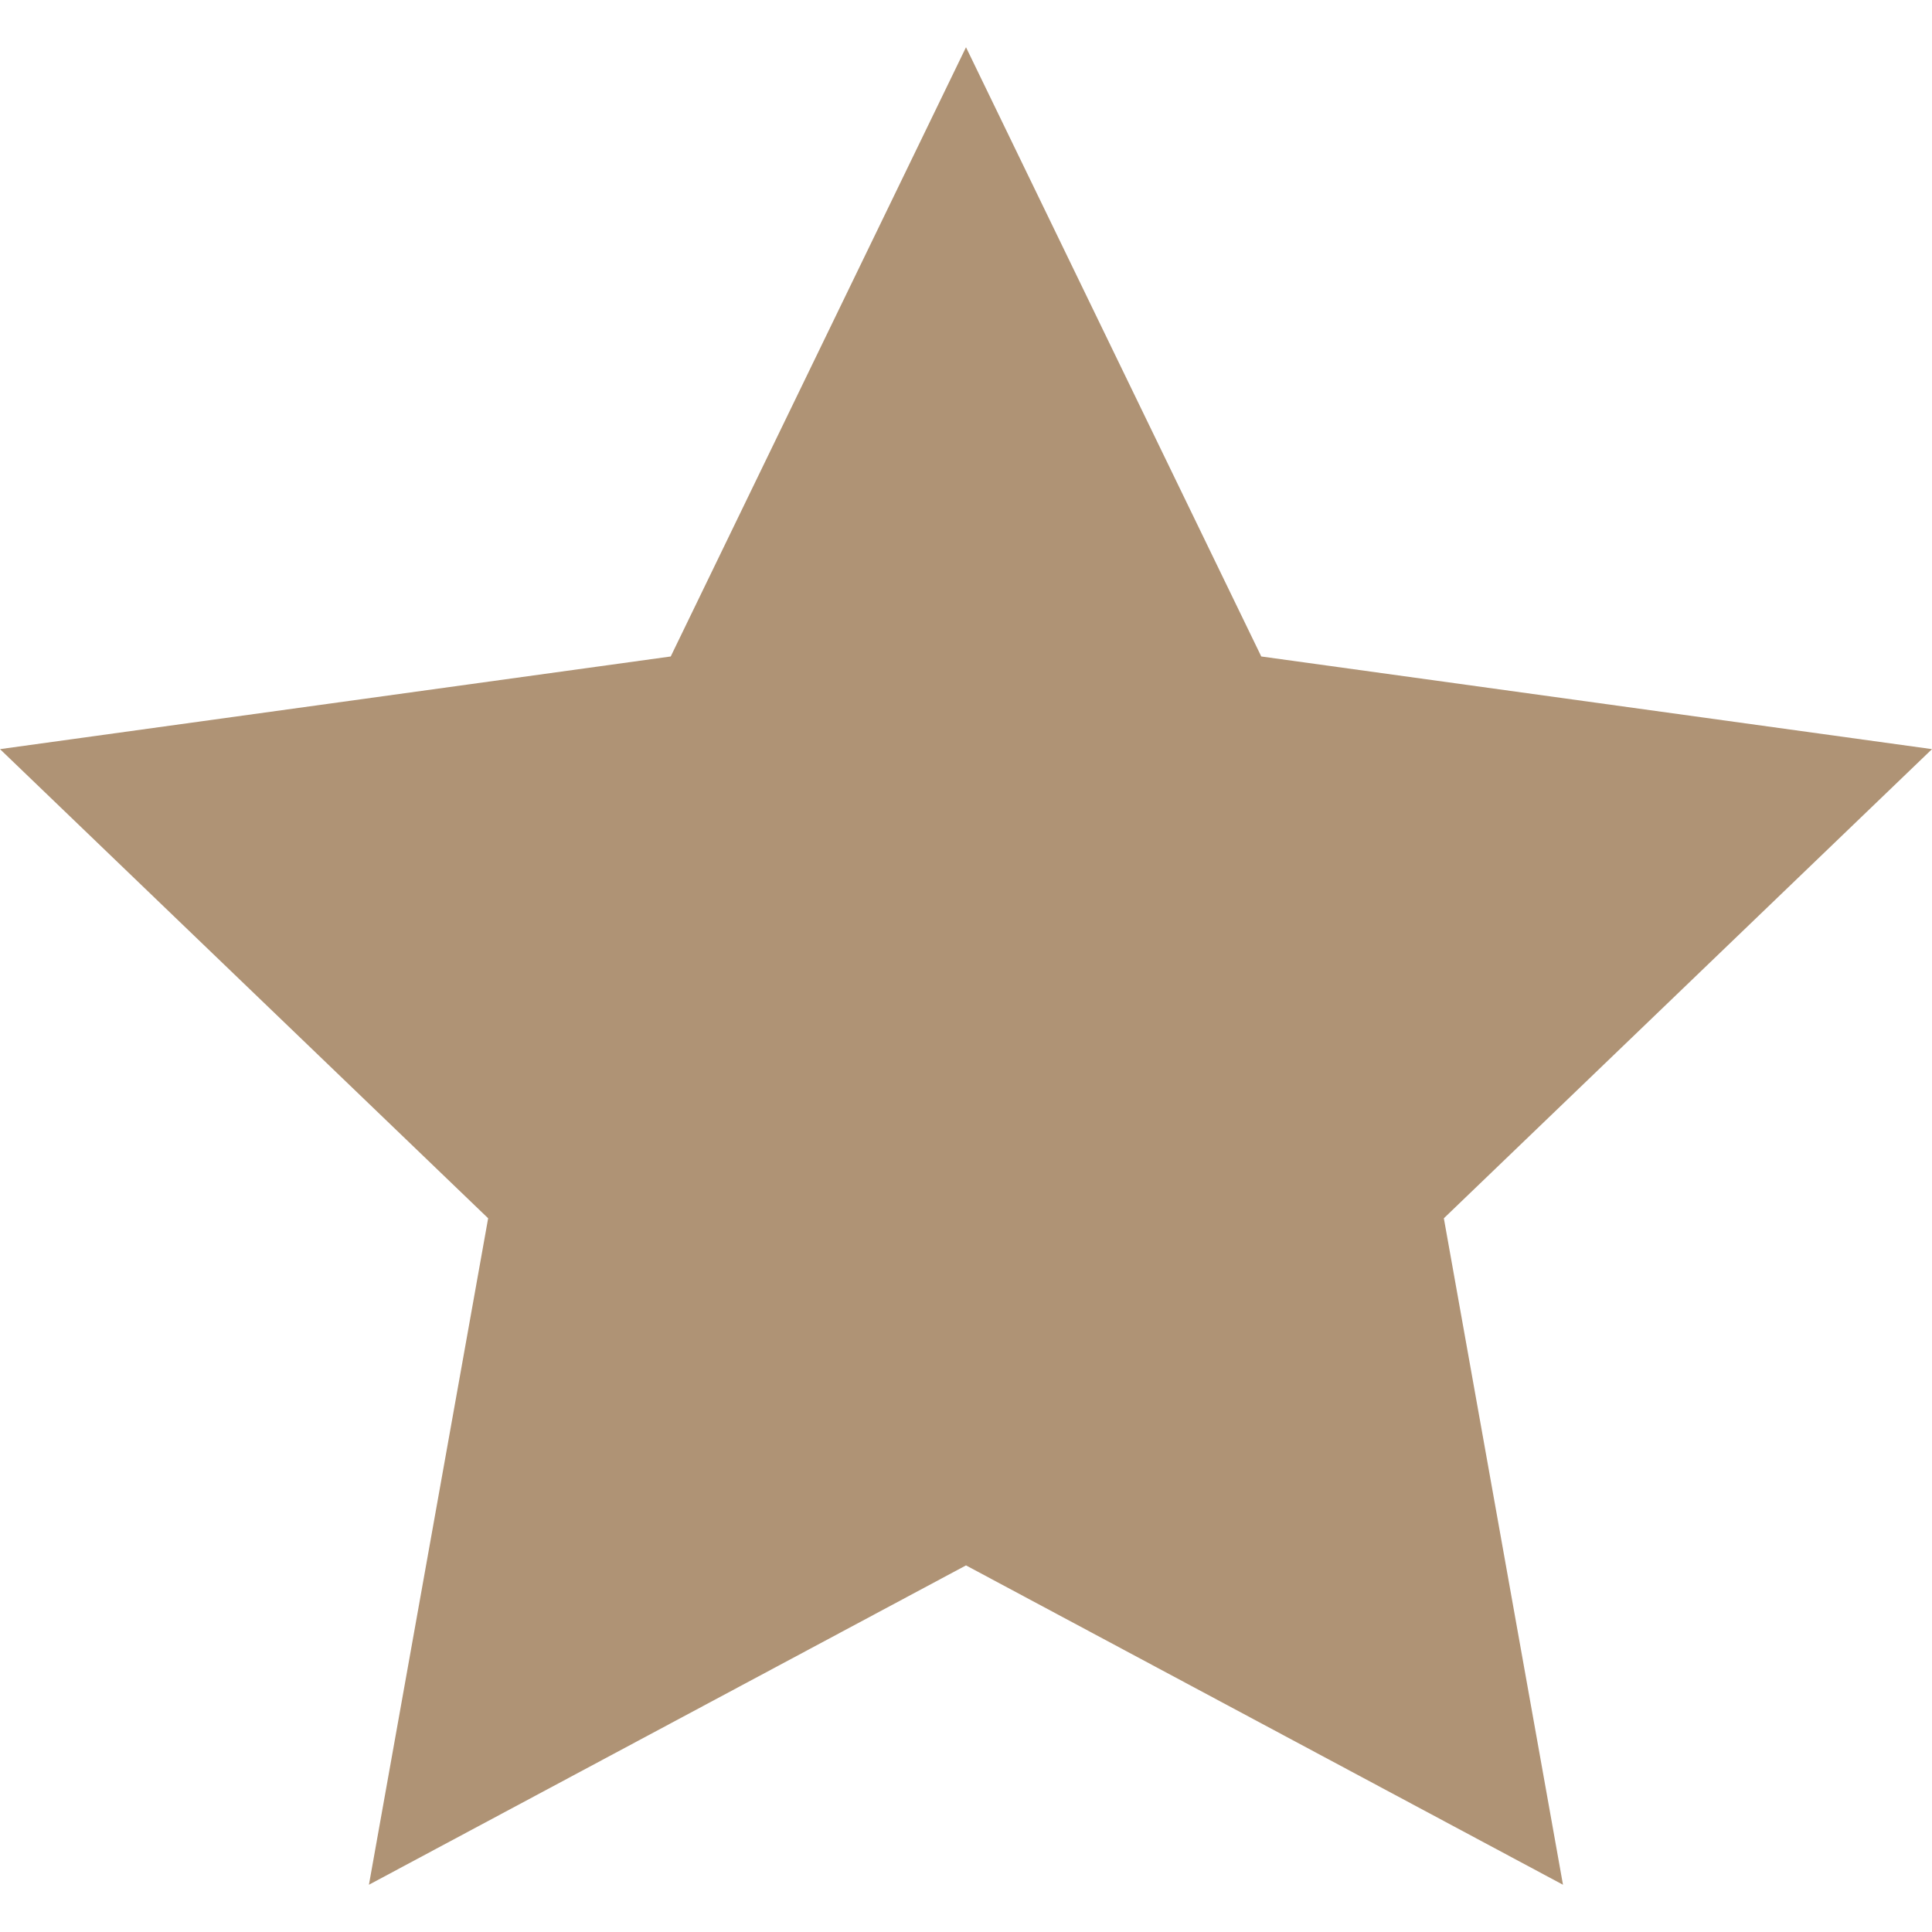 <svg xmlns="http://www.w3.org/2000/svg" width="24" height="24" viewBox="0 0 24 24">
    <path fill="#AF9375"
        d="M12 .587l3.668 7.568 8.332 1.151-6.064 5.828 1.48 8.279-7.416-3.967-7.417 3.967 1.481-8.279-6.064-5.828 8.332-1.151z" />
</svg>